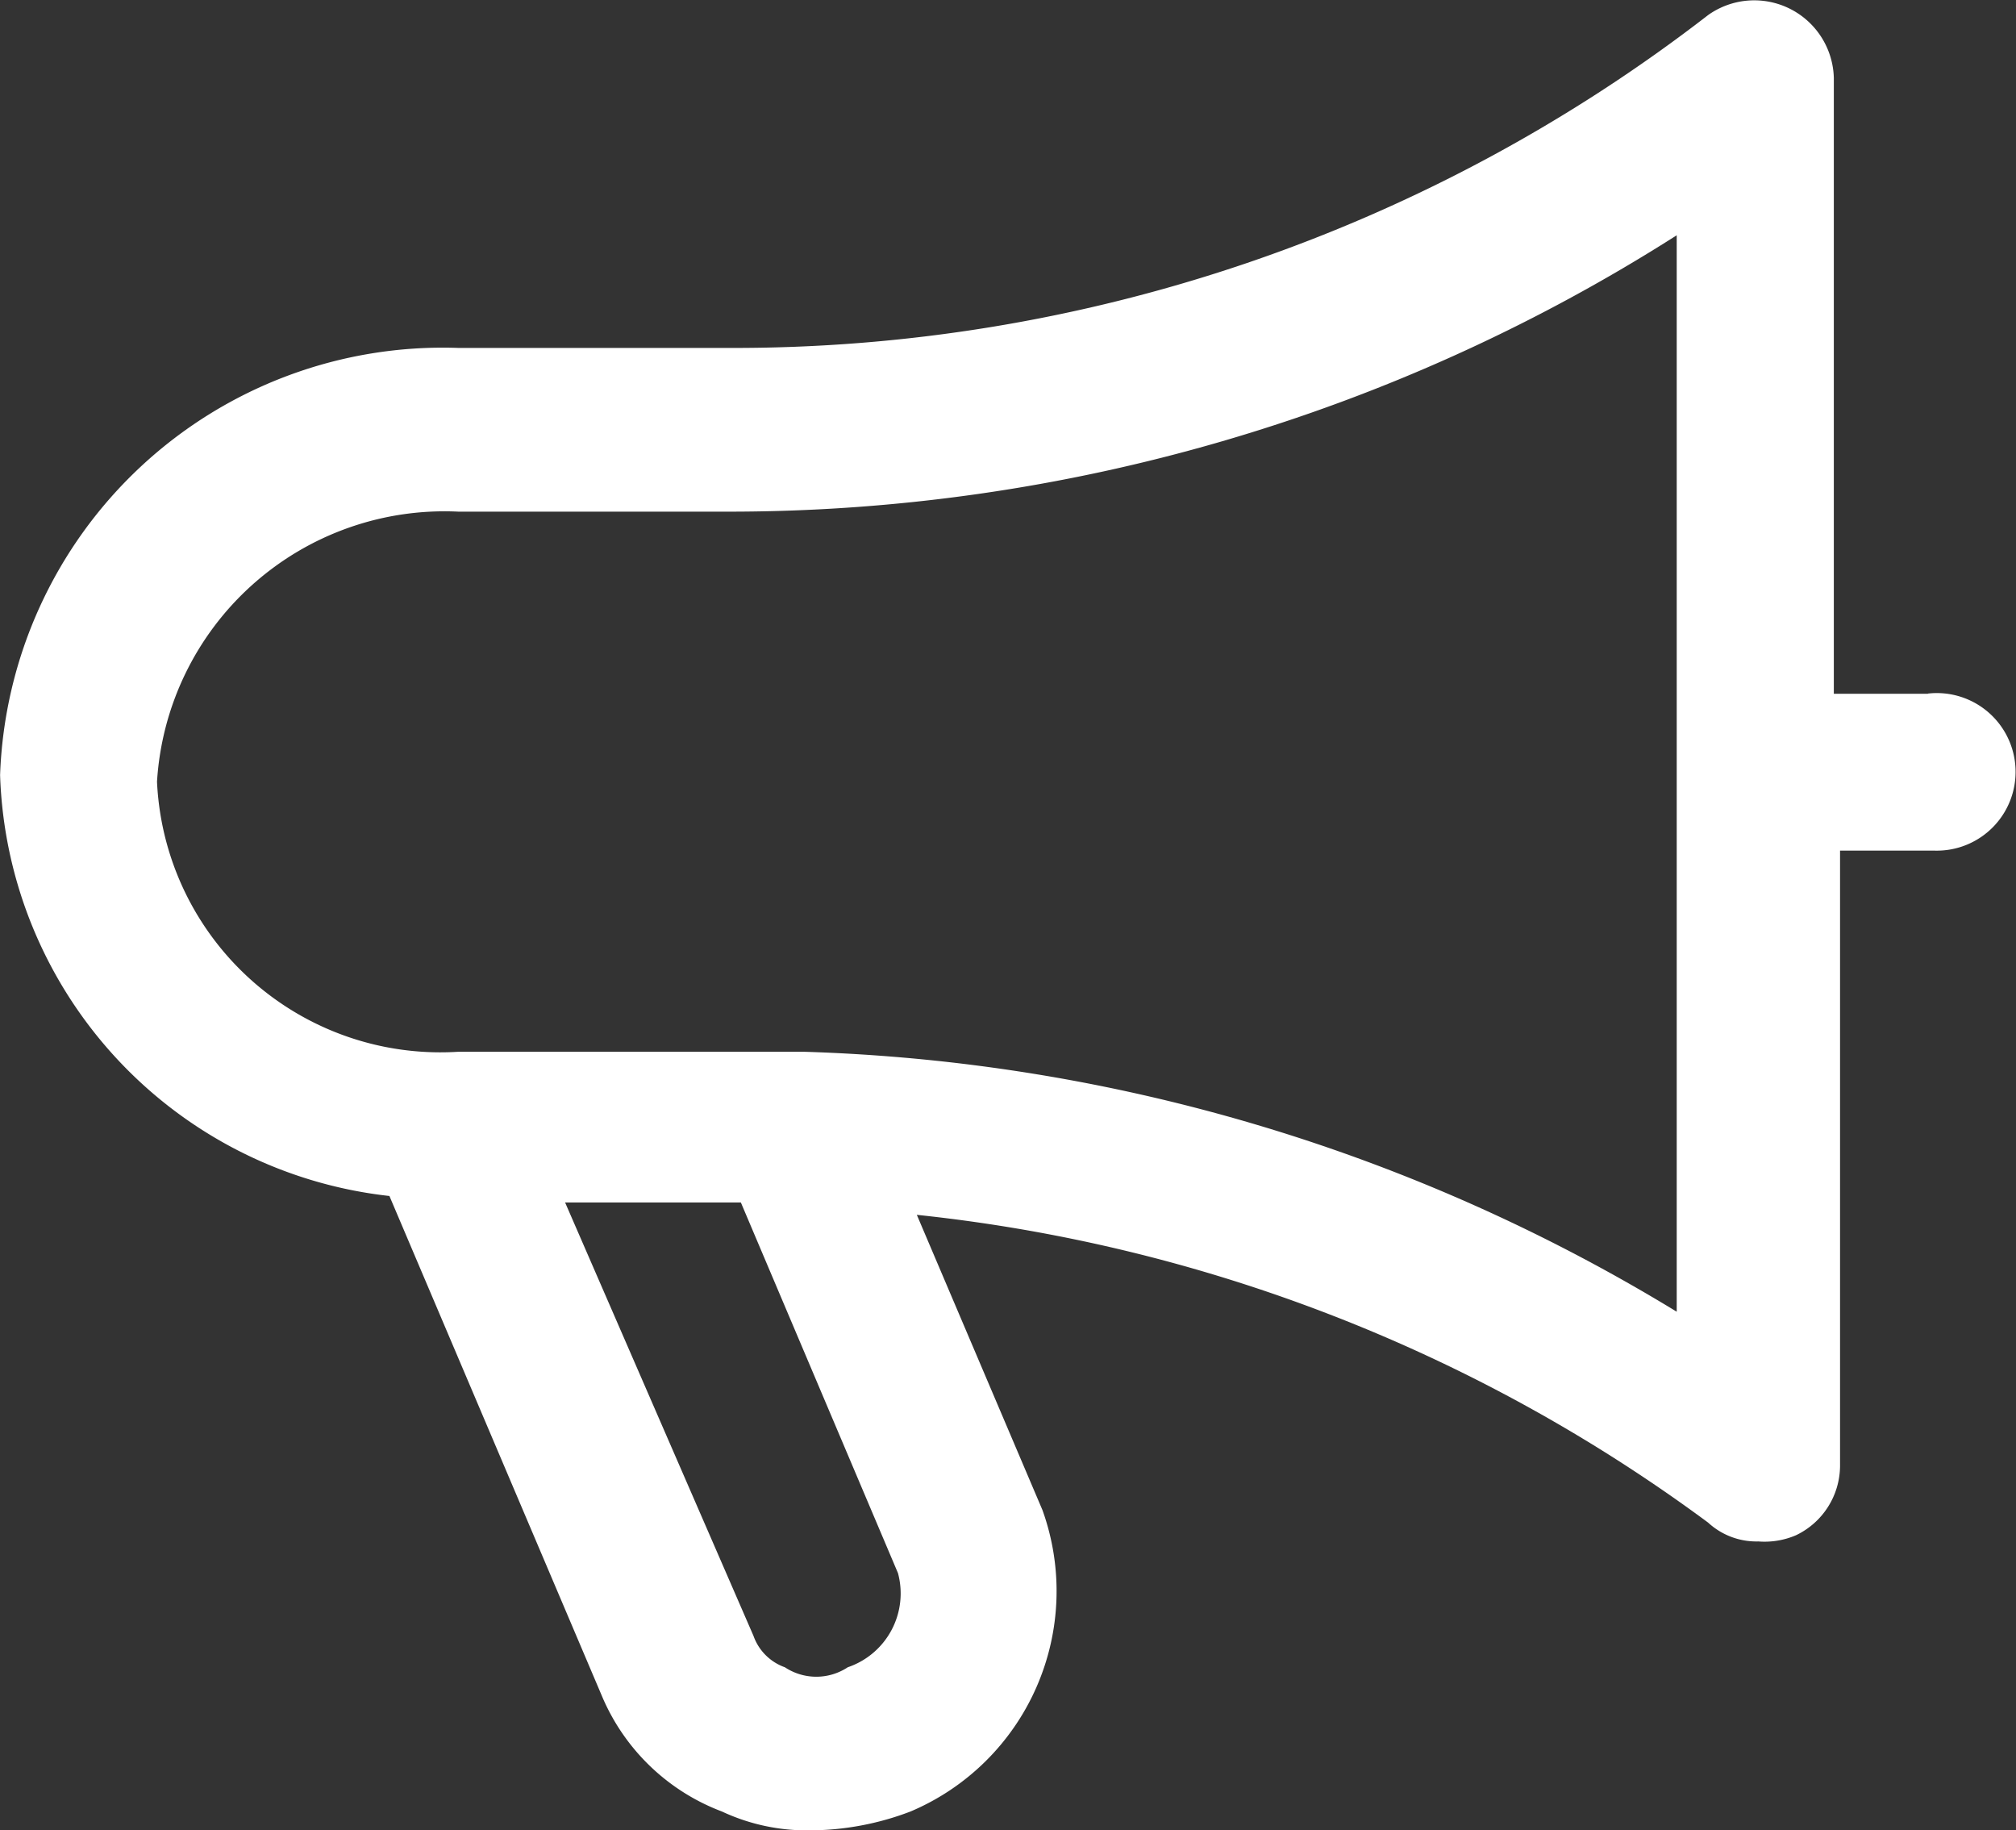 <svg xmlns="http://www.w3.org/2000/svg" width="22.033" height="20" viewBox="0 0 22.033 20">
  <rect x="0" y="0" width="22.033" height="20" fill="#333333" stroke="none"/>
  <path id="Path_489" data-name="Path 489" d="M281.474,205.6h-1.029V198.87a.87.87,0,0,0-1.373-.687,17.4,17.4,0,0,1-10.707,3.638h-2.951a4.842,4.842,0,0,0-5.01,4.667,4.784,4.784,0,0,0,4.255,4.6l2.334,5.491a2.307,2.307,0,0,0,1.3,1.235,2.189,2.189,0,0,0,.961.206,3.106,3.106,0,0,0,1.1-.206,2.615,2.615,0,0,0,1.442-3.294l-1.373-3.226a17.639,17.639,0,0,1,8.648,3.363.779.779,0,0,0,.549.206.872.872,0,0,0,.412-.068.845.845,0,0,0,.481-.755v-6.726h1.029a.861.861,0,1,0-.069-1.716Zm-11.257,9.609a.852.852,0,0,1-.549,1.029.623.623,0,0,1-.687,0,.564.564,0,0,1-.343-.343l-2.059-4.736H268.5Zm8.58-2.814a19.444,19.444,0,0,0-9.609-2.883h-3.775a3.1,3.1,0,0,1-3.294-2.951,3.148,3.148,0,0,1,3.294-2.951h2.951a19.272,19.272,0,0,0,10.364-3.02v11.805Z" transform="translate(-260.403 -198.019)" fill="#fff"/>
</svg>
